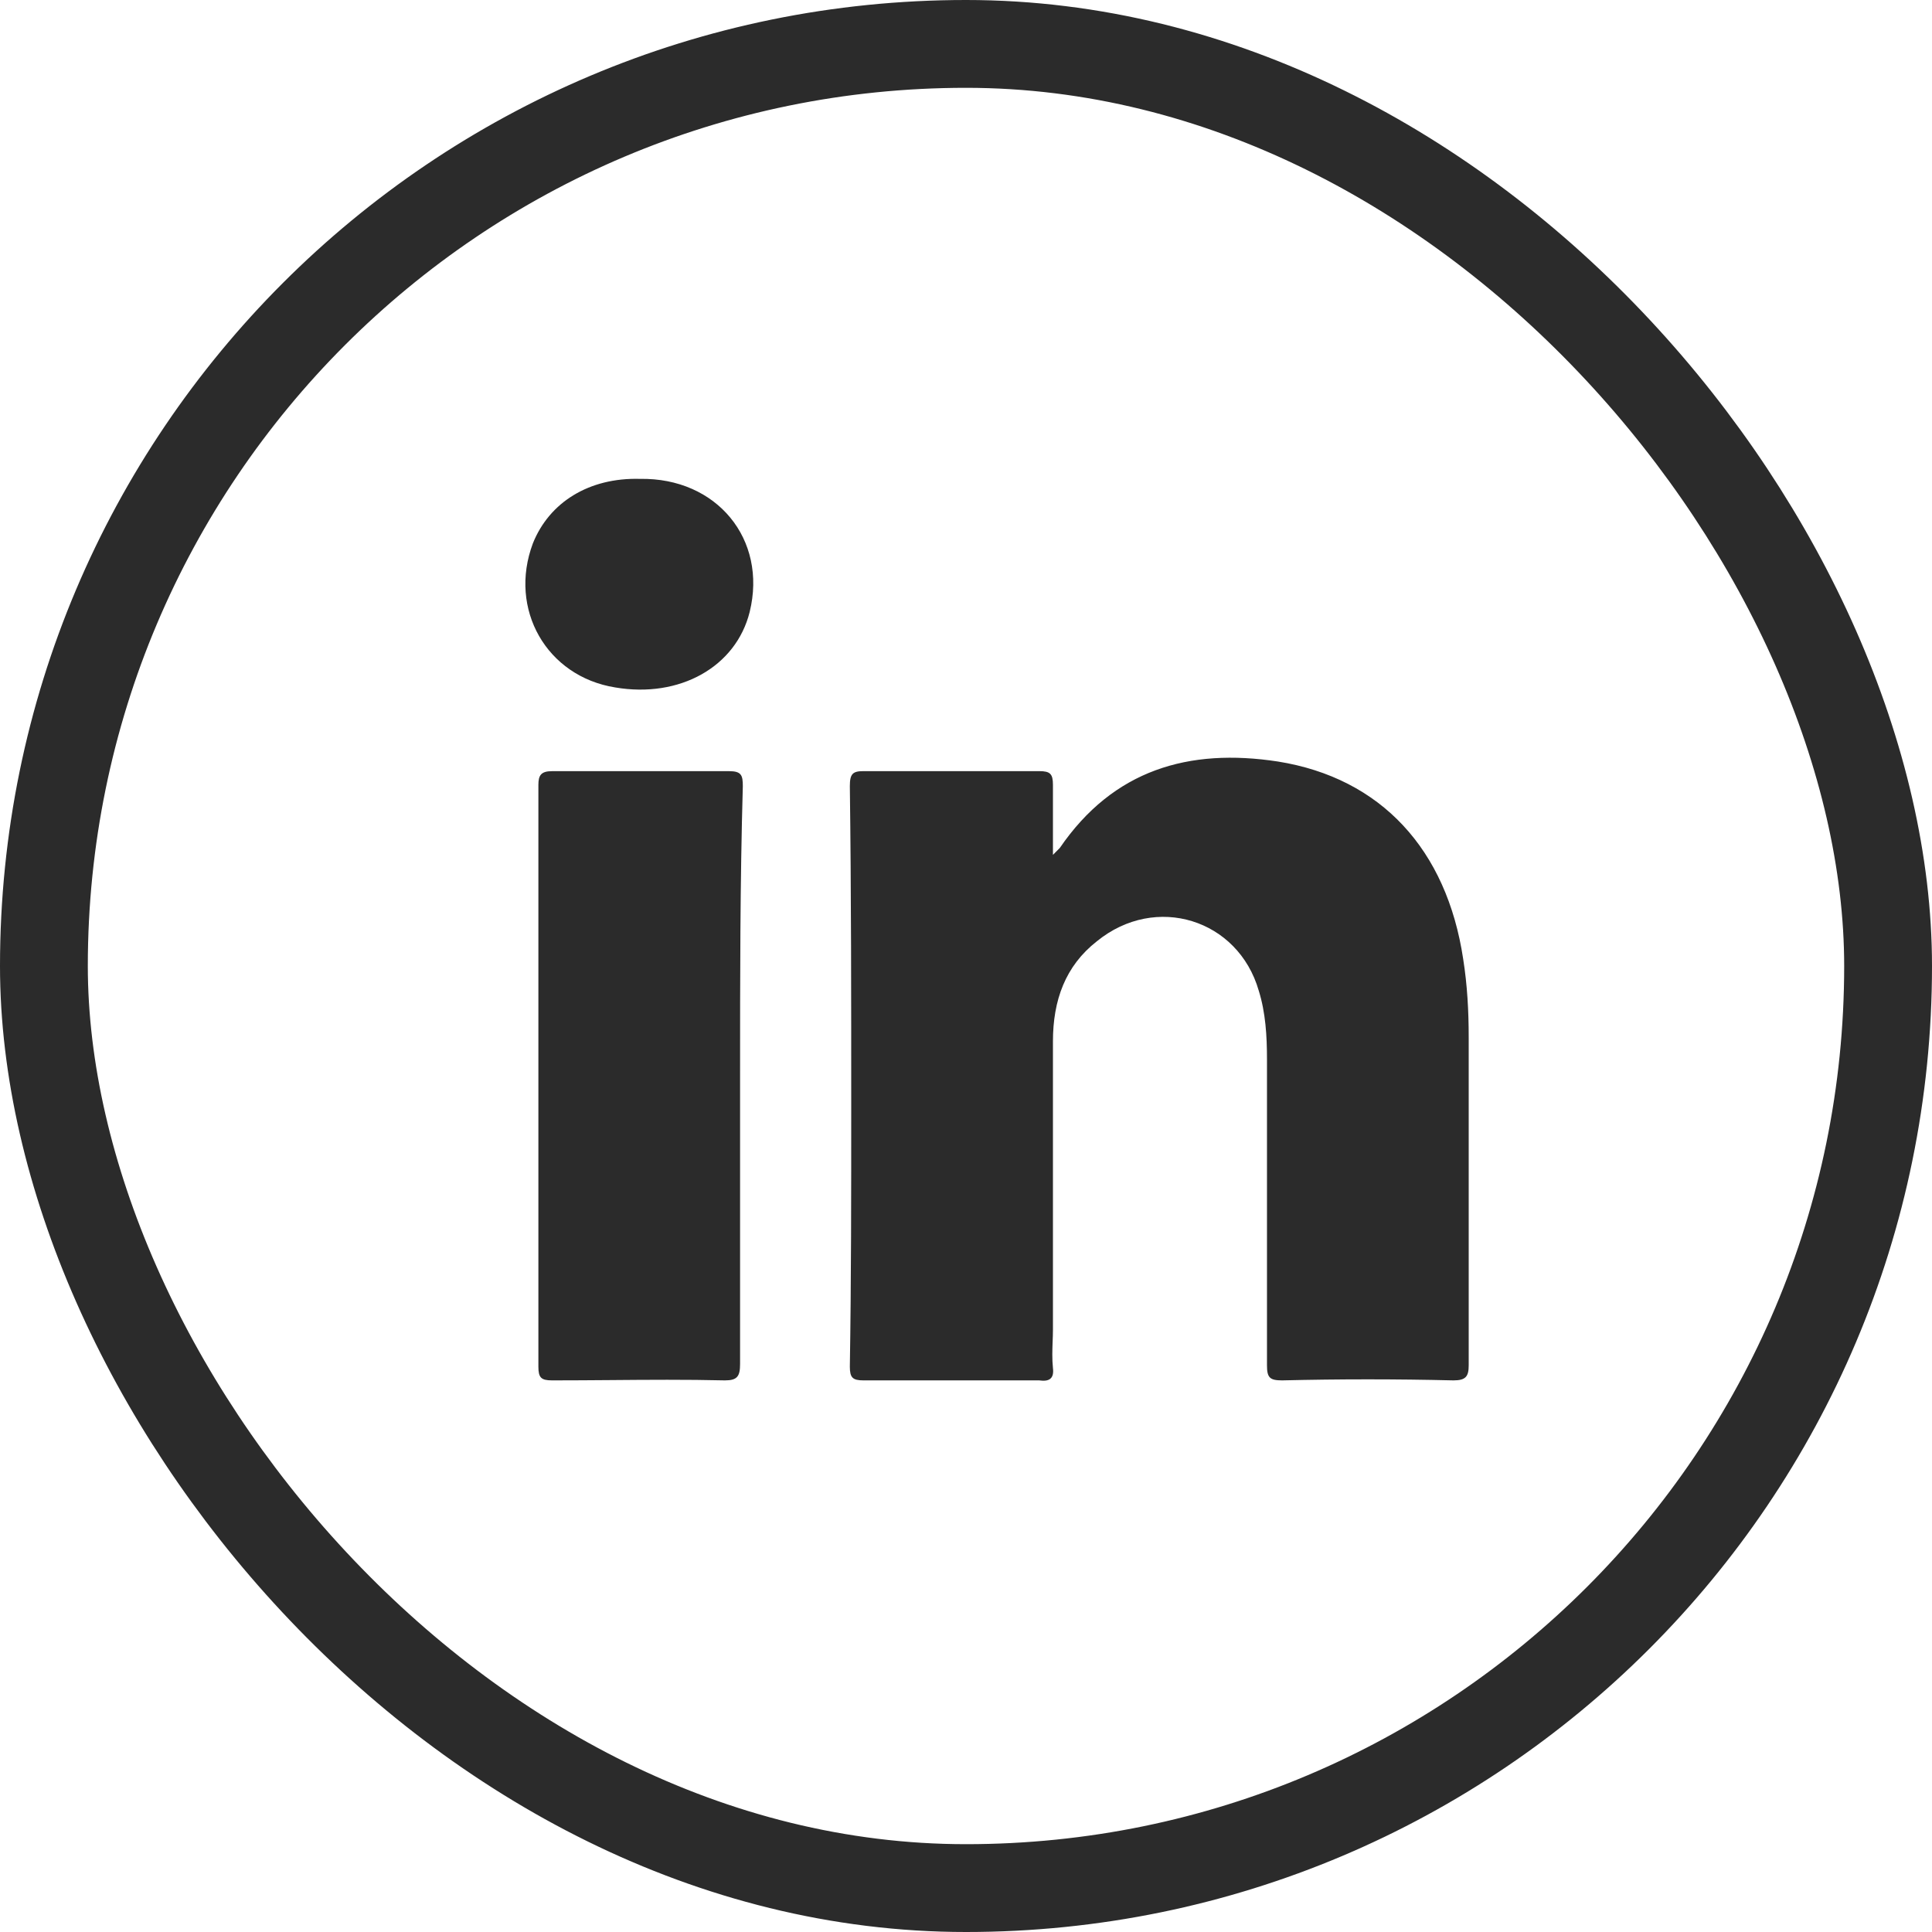 <svg width="66" height="66" viewBox="0 0 66 66" fill="none" xmlns="http://www.w3.org/2000/svg">
<rect x="1.5" y="1.5" width="63" height="63" rx="31.5" stroke="#2B2B2B" stroke-width="3"/>
<path d="M21.017 23.484C23.22 23.859 25.142 22.781 25.61 20.906C26.22 18.422 24.485 16.312 21.86 16.359C20.126 16.312 18.767 17.156 18.204 18.562C17.36 20.812 18.673 23.109 21.017 23.484Z" fill="#2B2B2B"/>
<path d="M49.657 47.156C47.688 47.109 45.767 47.109 43.798 47.156C43.376 47.156 43.282 47.062 43.282 46.64V36.187C43.282 35.39 43.235 34.593 43.001 33.843C42.298 31.406 39.485 30.515 37.47 32.156C36.392 33 35.97 34.172 35.97 35.578V45.422C35.97 45.56 35.965 45.7 35.959 45.84C35.949 46.126 35.938 46.42 35.97 46.734C36.017 47.109 35.829 47.203 35.501 47.156H29.501C29.126 47.156 29.032 47.062 29.032 46.687C29.079 43.734 29.079 40.781 29.079 37.781C29.079 34.125 29.079 30.468 29.032 26.859C29.032 26.437 29.126 26.343 29.501 26.343H35.501C35.876 26.343 35.97 26.437 35.97 26.812V29.203L36.204 28.968C38.032 26.297 40.61 25.547 43.657 26.015C47.173 26.578 49.423 29.015 49.985 32.765C50.126 33.656 50.173 34.547 50.173 35.437V46.64C50.173 47.015 50.079 47.156 49.657 47.156Z" fill="#2B2B2B"/>
<path d="M25.282 36.75V46.594C25.282 47.016 25.188 47.156 24.767 47.156C23.454 47.125 22.142 47.135 20.829 47.146C20.173 47.151 19.517 47.156 18.86 47.156C18.485 47.156 18.392 47.062 18.392 46.688V26.812C18.392 26.484 18.485 26.344 18.86 26.344H24.907C25.329 26.344 25.376 26.484 25.376 26.859C25.282 30.141 25.282 33.422 25.282 36.75Z" fill="#2B2B2B"/>
</svg>
